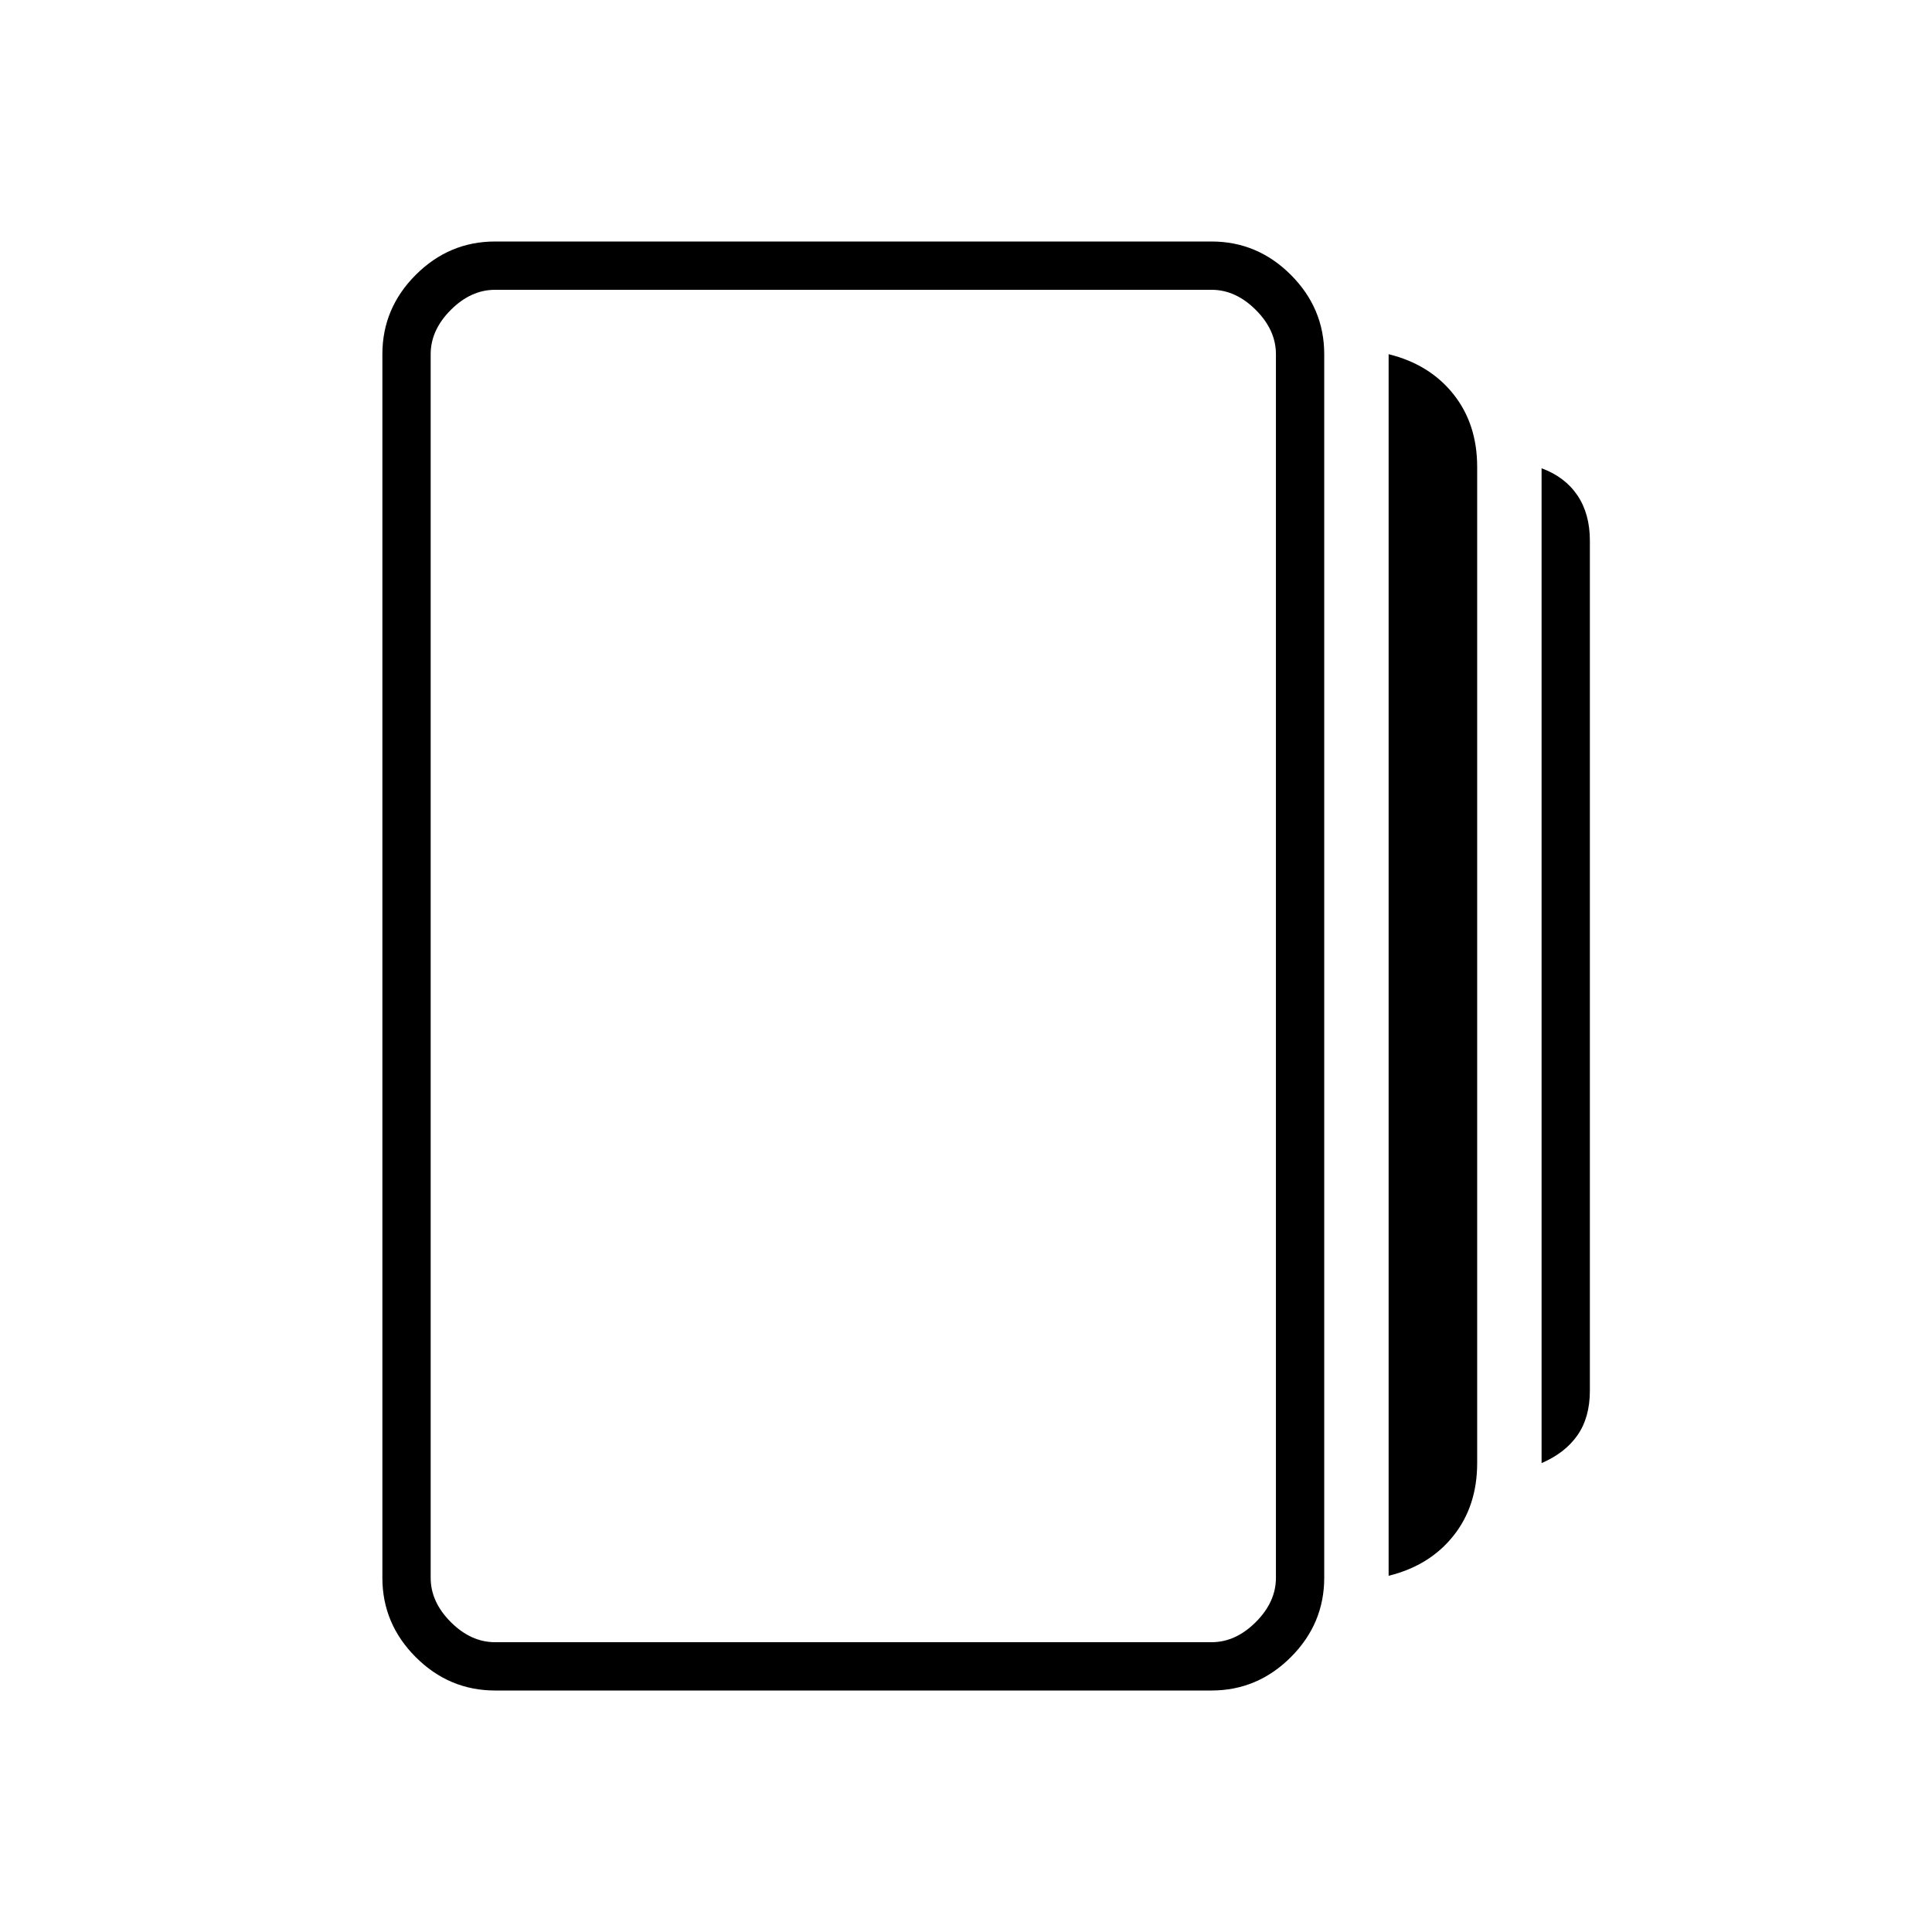 <svg xmlns="http://www.w3.org/2000/svg" height="40" viewBox="0 -960 960 960" width="40"><path d="M690-177v-607q20.33 5 32.17 19.83Q734-749.33 734-728v495q0 21.33-11.83 36.17Q710.33-182 690-177Zm-444 57q-22.83 0-39.42-16.58Q190-153.17 190-176v-608q0-22.83 16.58-39.42Q223.17-840 246-840h356q22.83 0 39.42 16.58Q658-806.83 658-784v608q0 22.83-16.58 39.42Q624.83-120 602-120H246Zm520-113v-494.33q11.67 4.33 17.83 13.5 6.17 9.16 6.17 22.5V-269q0 13.33-6.17 22.17Q777.67-238 766-233Zm-520 89h356q12 0 22-10t10-22v-608q0-12-10-22t-22-10H246q-12 0-22 10t-10 22v608q0 12 10 22t22 10Zm-32-672v672-672Z"/></svg>